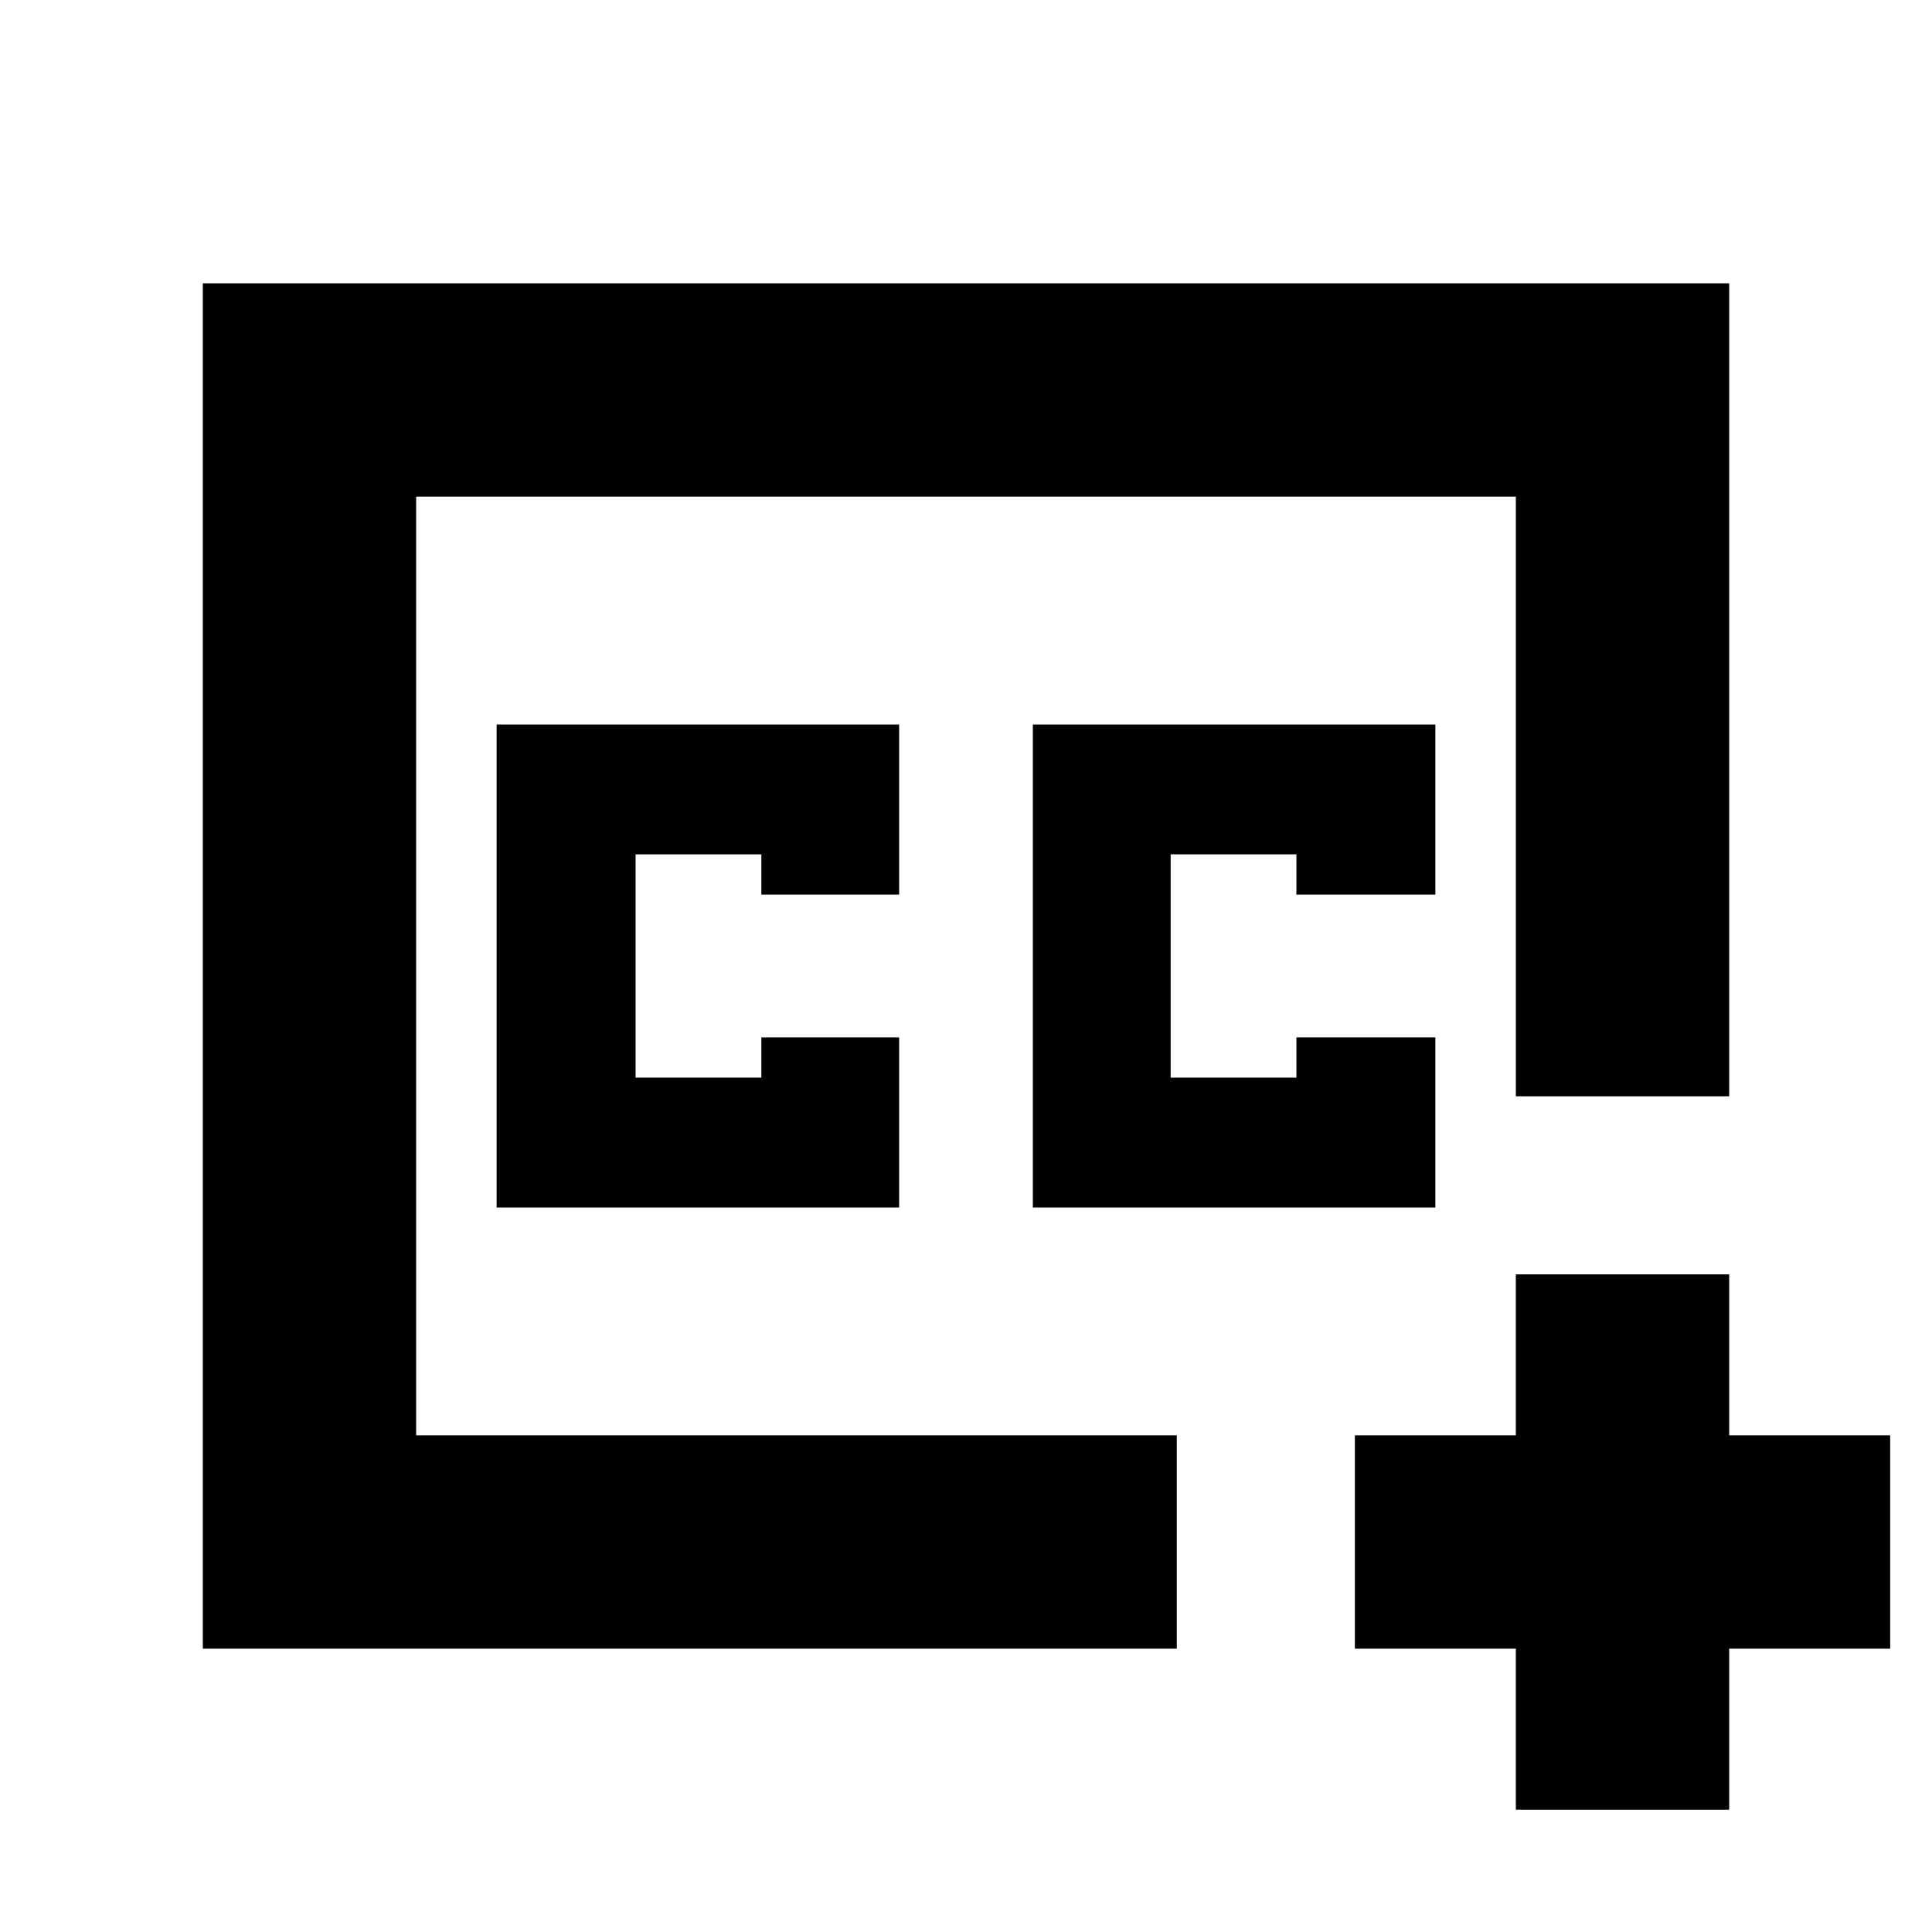 <svg xmlns="http://www.w3.org/2000/svg" height="24" viewBox="0 -960 960 960" width="24"><path d="M480-480Zm104.738 339.218H100.782v-678.436h758.436v403.956H753.217v-297.955H206.783v466.434h377.955v106.001Zm168.479 80v-80h-80v-106.001h80v-80h106.001v80h80v106.001h-80v80H753.217ZM246.783-360h200v-84.522h-68.479v20h-62.477v-110.956h62.477v20h68.479V-600h-200v240Zm266.434 0h200v-84.522h-69.044v20h-62.477v-110.956h62.477v20h69.044V-600h-200v240Z"/></svg>